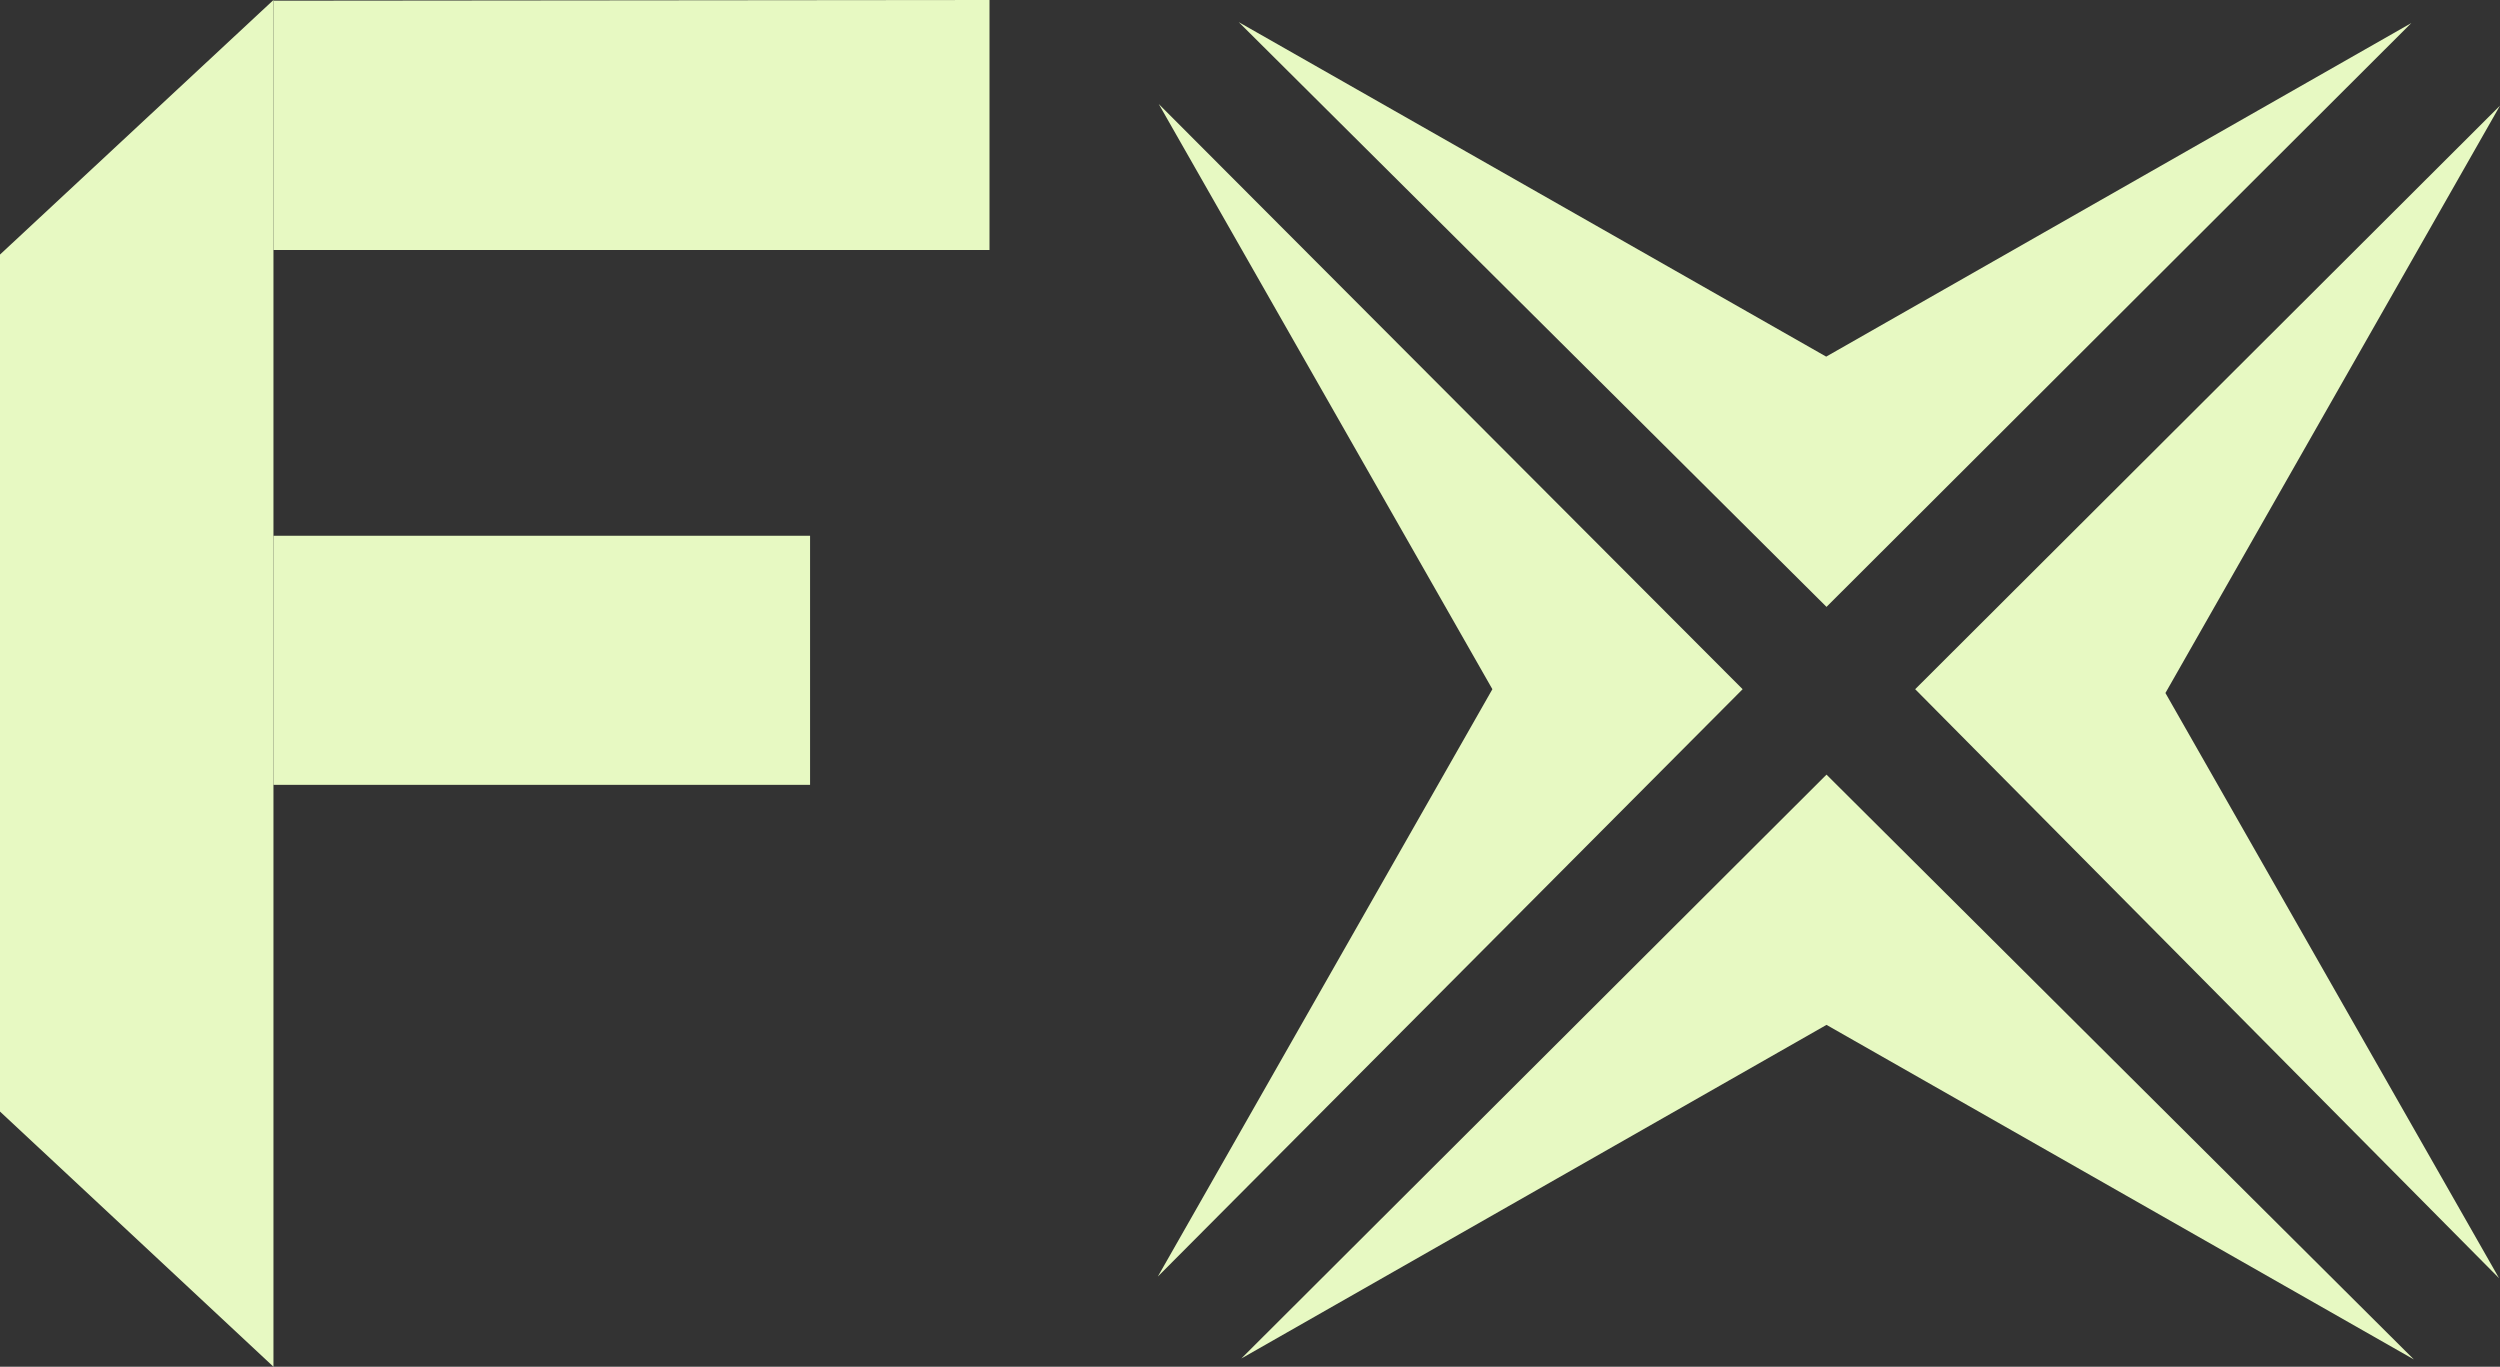 <?xml version="1.0" encoding="UTF-8"?>
<svg id="Layer_1" data-name="Layer 1" xmlns="http://www.w3.org/2000/svg" viewBox="0 0 1739.21 950.81">
  <rect x="0" y="0" width="1739.21" height="950.81" fill="#333333" stroke="none"/>
  <defs>
    <style>
      .cls-1 {
        fill: #e7f9c2;
      }
    </style>
  </defs>
  <g>
    <rect class="cls-1" x="190.24" y="372.72" width="373.31" height="173.28"/>
    <polygon class="cls-1" points="190.24 .48 190.24 173.93 688.38 173.93 688.38 0 190.24 .48"/>
  </g>
  <polygon class="cls-1" points="190.24 0 190.24 950.81 0 773.28 0 177.1 190.24 0"/>
  <g>
    <polygon class="cls-1" points="861.77 15.4 1270.67 422.19 1677.52 16.04 1270.45 248.1 861.77 15.4"/>
    <polygon class="cls-1" points="805.47 888.1 1212.32 479.47 806.11 72.35 1038.23 479.47 805.47 888.1"/>
    <polygon class="cls-1" points="1739.21 73.48 1332.36 479.47 1738.56 889.23 1506.45 482.11 1739.21 73.48"/>
    <polygon class="cls-1" points="1679.3 945.75 1270.67 538.9 863.55 945.1 1270.67 712.99 1679.3 945.75"/>
  </g>
</svg>